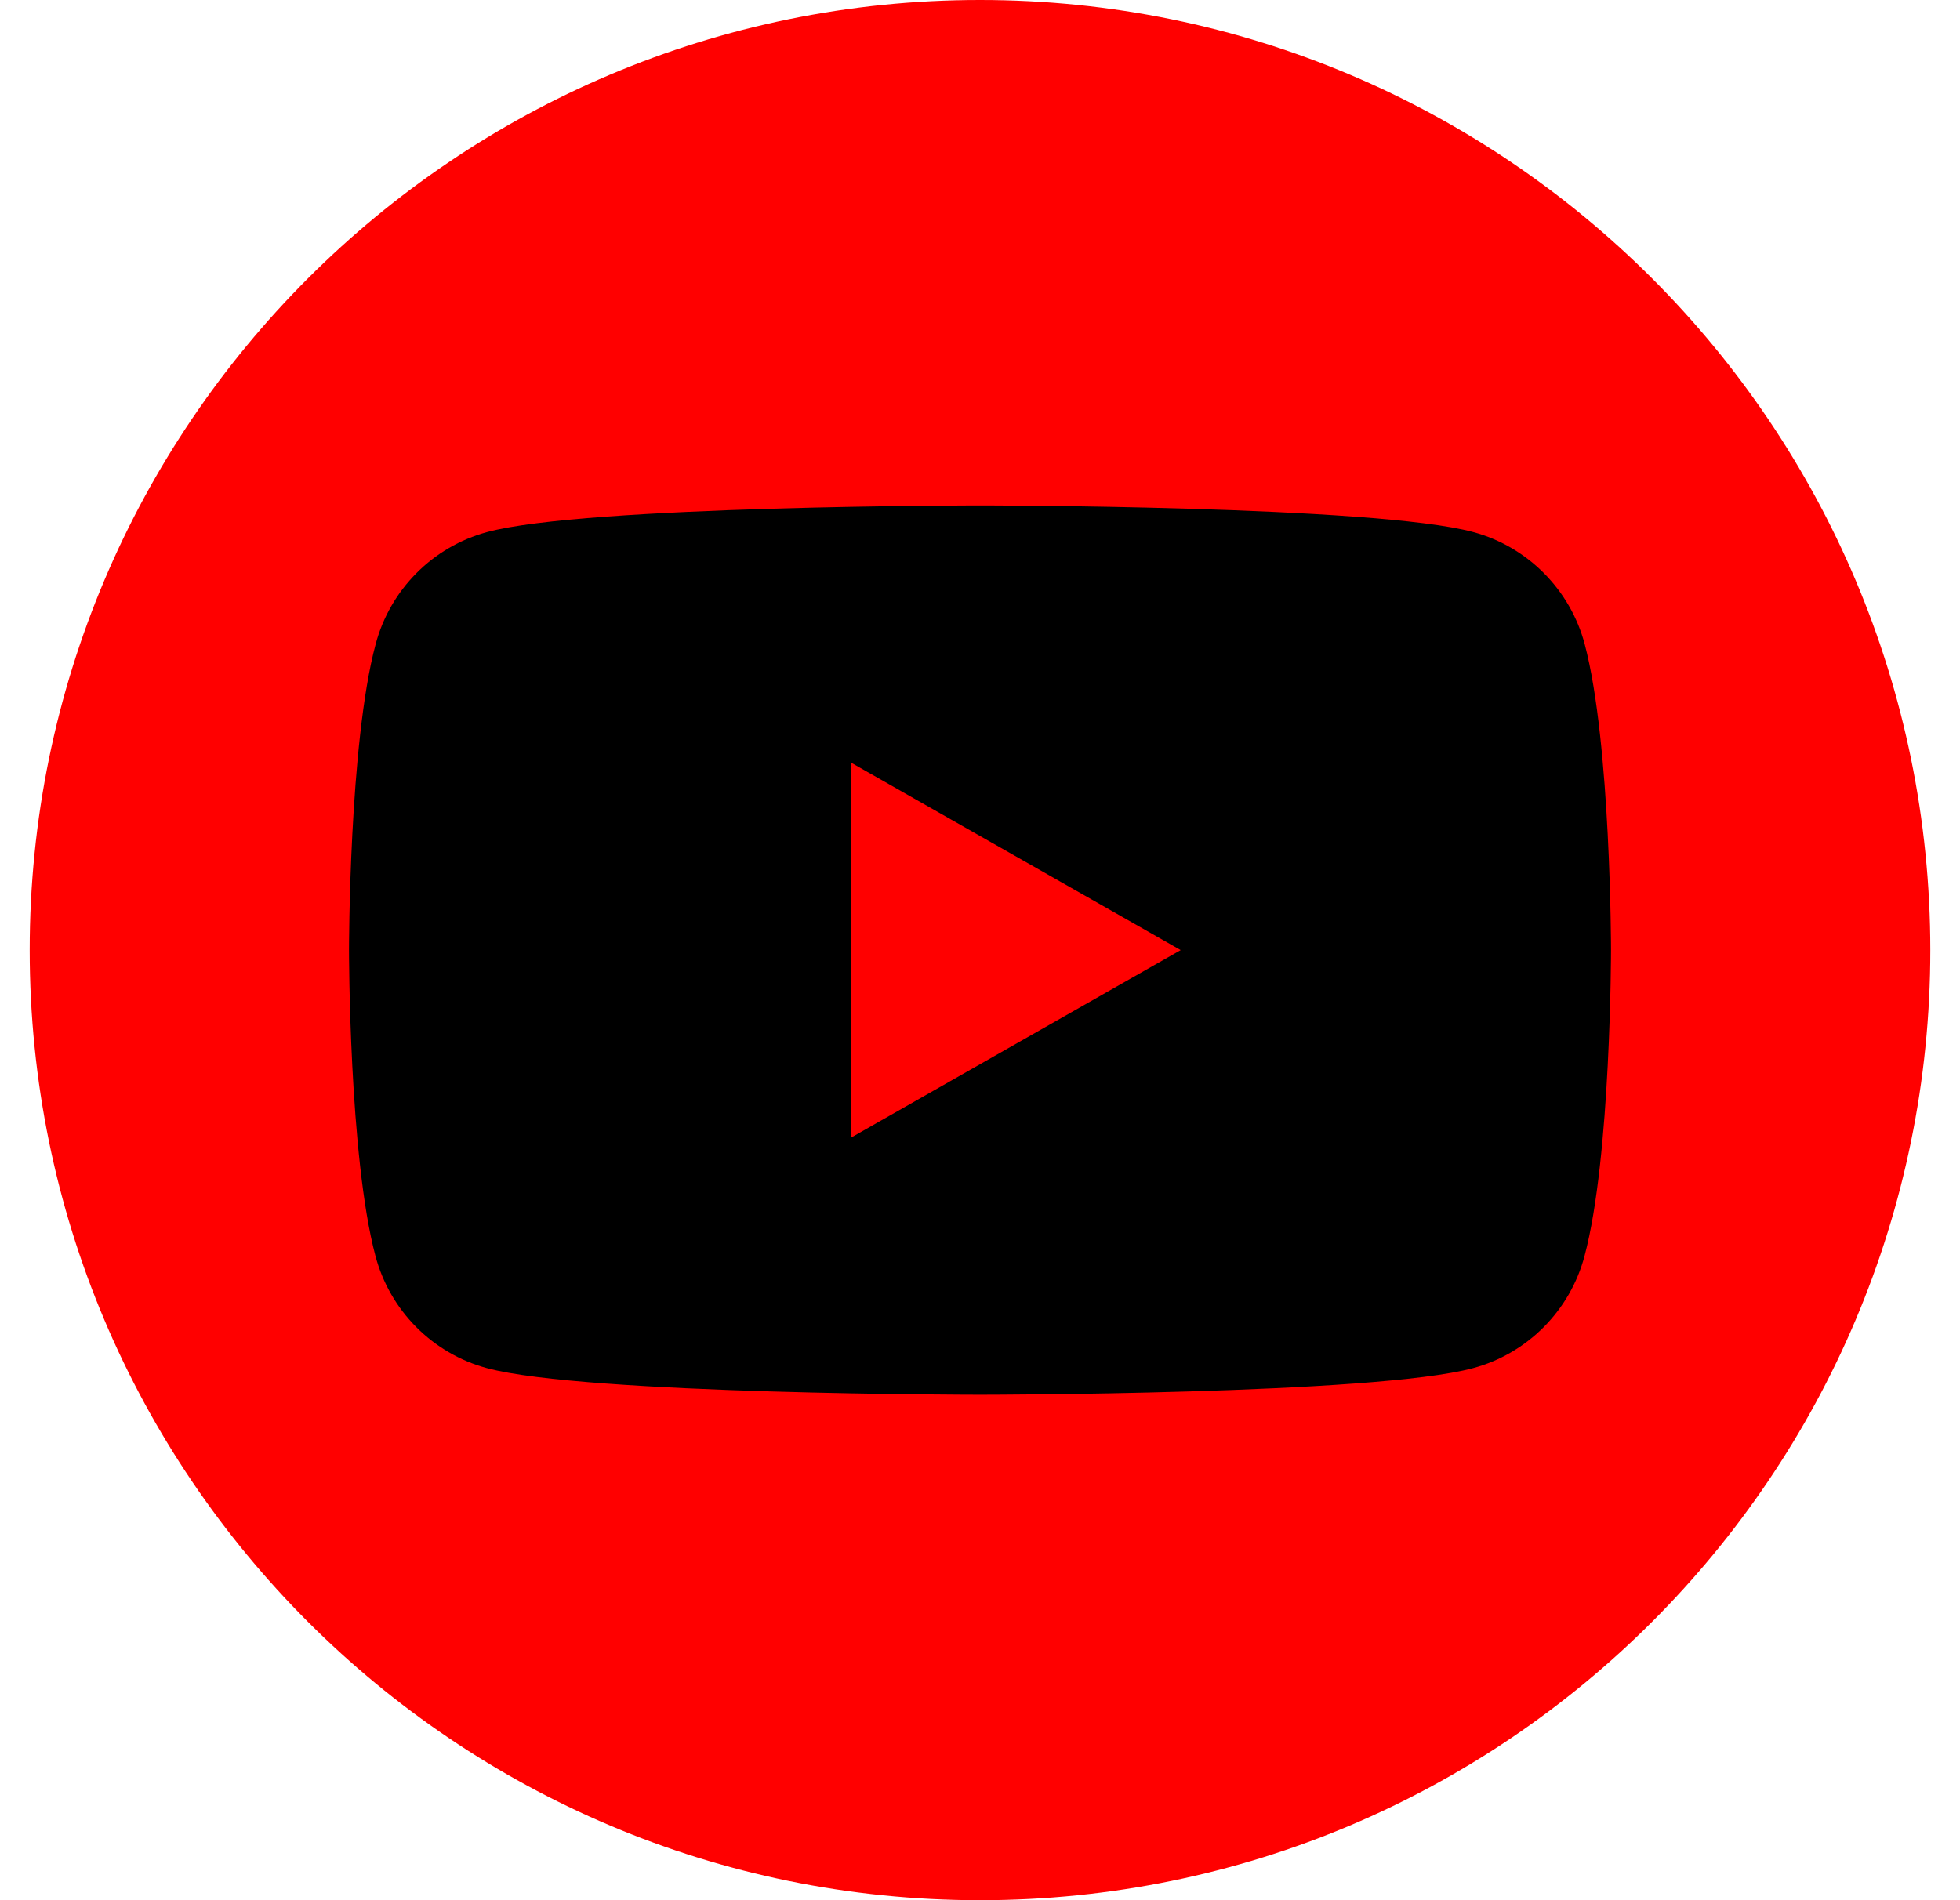 <svg width="33" height="32" viewBox="0 0 33 32" fill="none" xmlns="http://www.w3.org/2000/svg">
<g clip-path="url(#clip0_7_766)">
<path d="M32.5 16C32.5 7.163 25.337 0 16.5 0C7.663 0 0.5 7.163 0.5 16C0.5 24.837 7.663 32 16.5 32C25.337 32 32.5 24.837 32.5 16Z" fill="#FF0000"/>
<path d="M26.682 10.851C26.439 9.93 25.719 9.207 24.804 8.96C23.146 8.512 16.503 8.512 16.503 8.512C16.503 8.512 9.857 8.512 8.202 8.96C7.287 9.207 6.567 9.93 6.324 10.851C5.876 12.519 5.876 16 5.876 16C5.876 16 5.876 19.482 6.321 21.149C6.564 22.071 7.284 22.794 8.199 23.04C9.857 23.488 16.5 23.488 16.5 23.488C16.5 23.488 23.146 23.488 24.801 23.04C25.716 22.794 26.436 22.071 26.679 21.149C27.124 19.482 27.124 16 27.124 16C27.124 16 27.124 12.519 26.682 10.851ZM14.327 19.159V12.842L19.879 16L14.327 19.159Z" fill="black"/>
</g>
<defs>
<clipPath id="clip0_7_766">
<rect width="32" height="32" fill="white" transform="translate(0.5)"/>
</clipPath>
</defs>
</svg>
